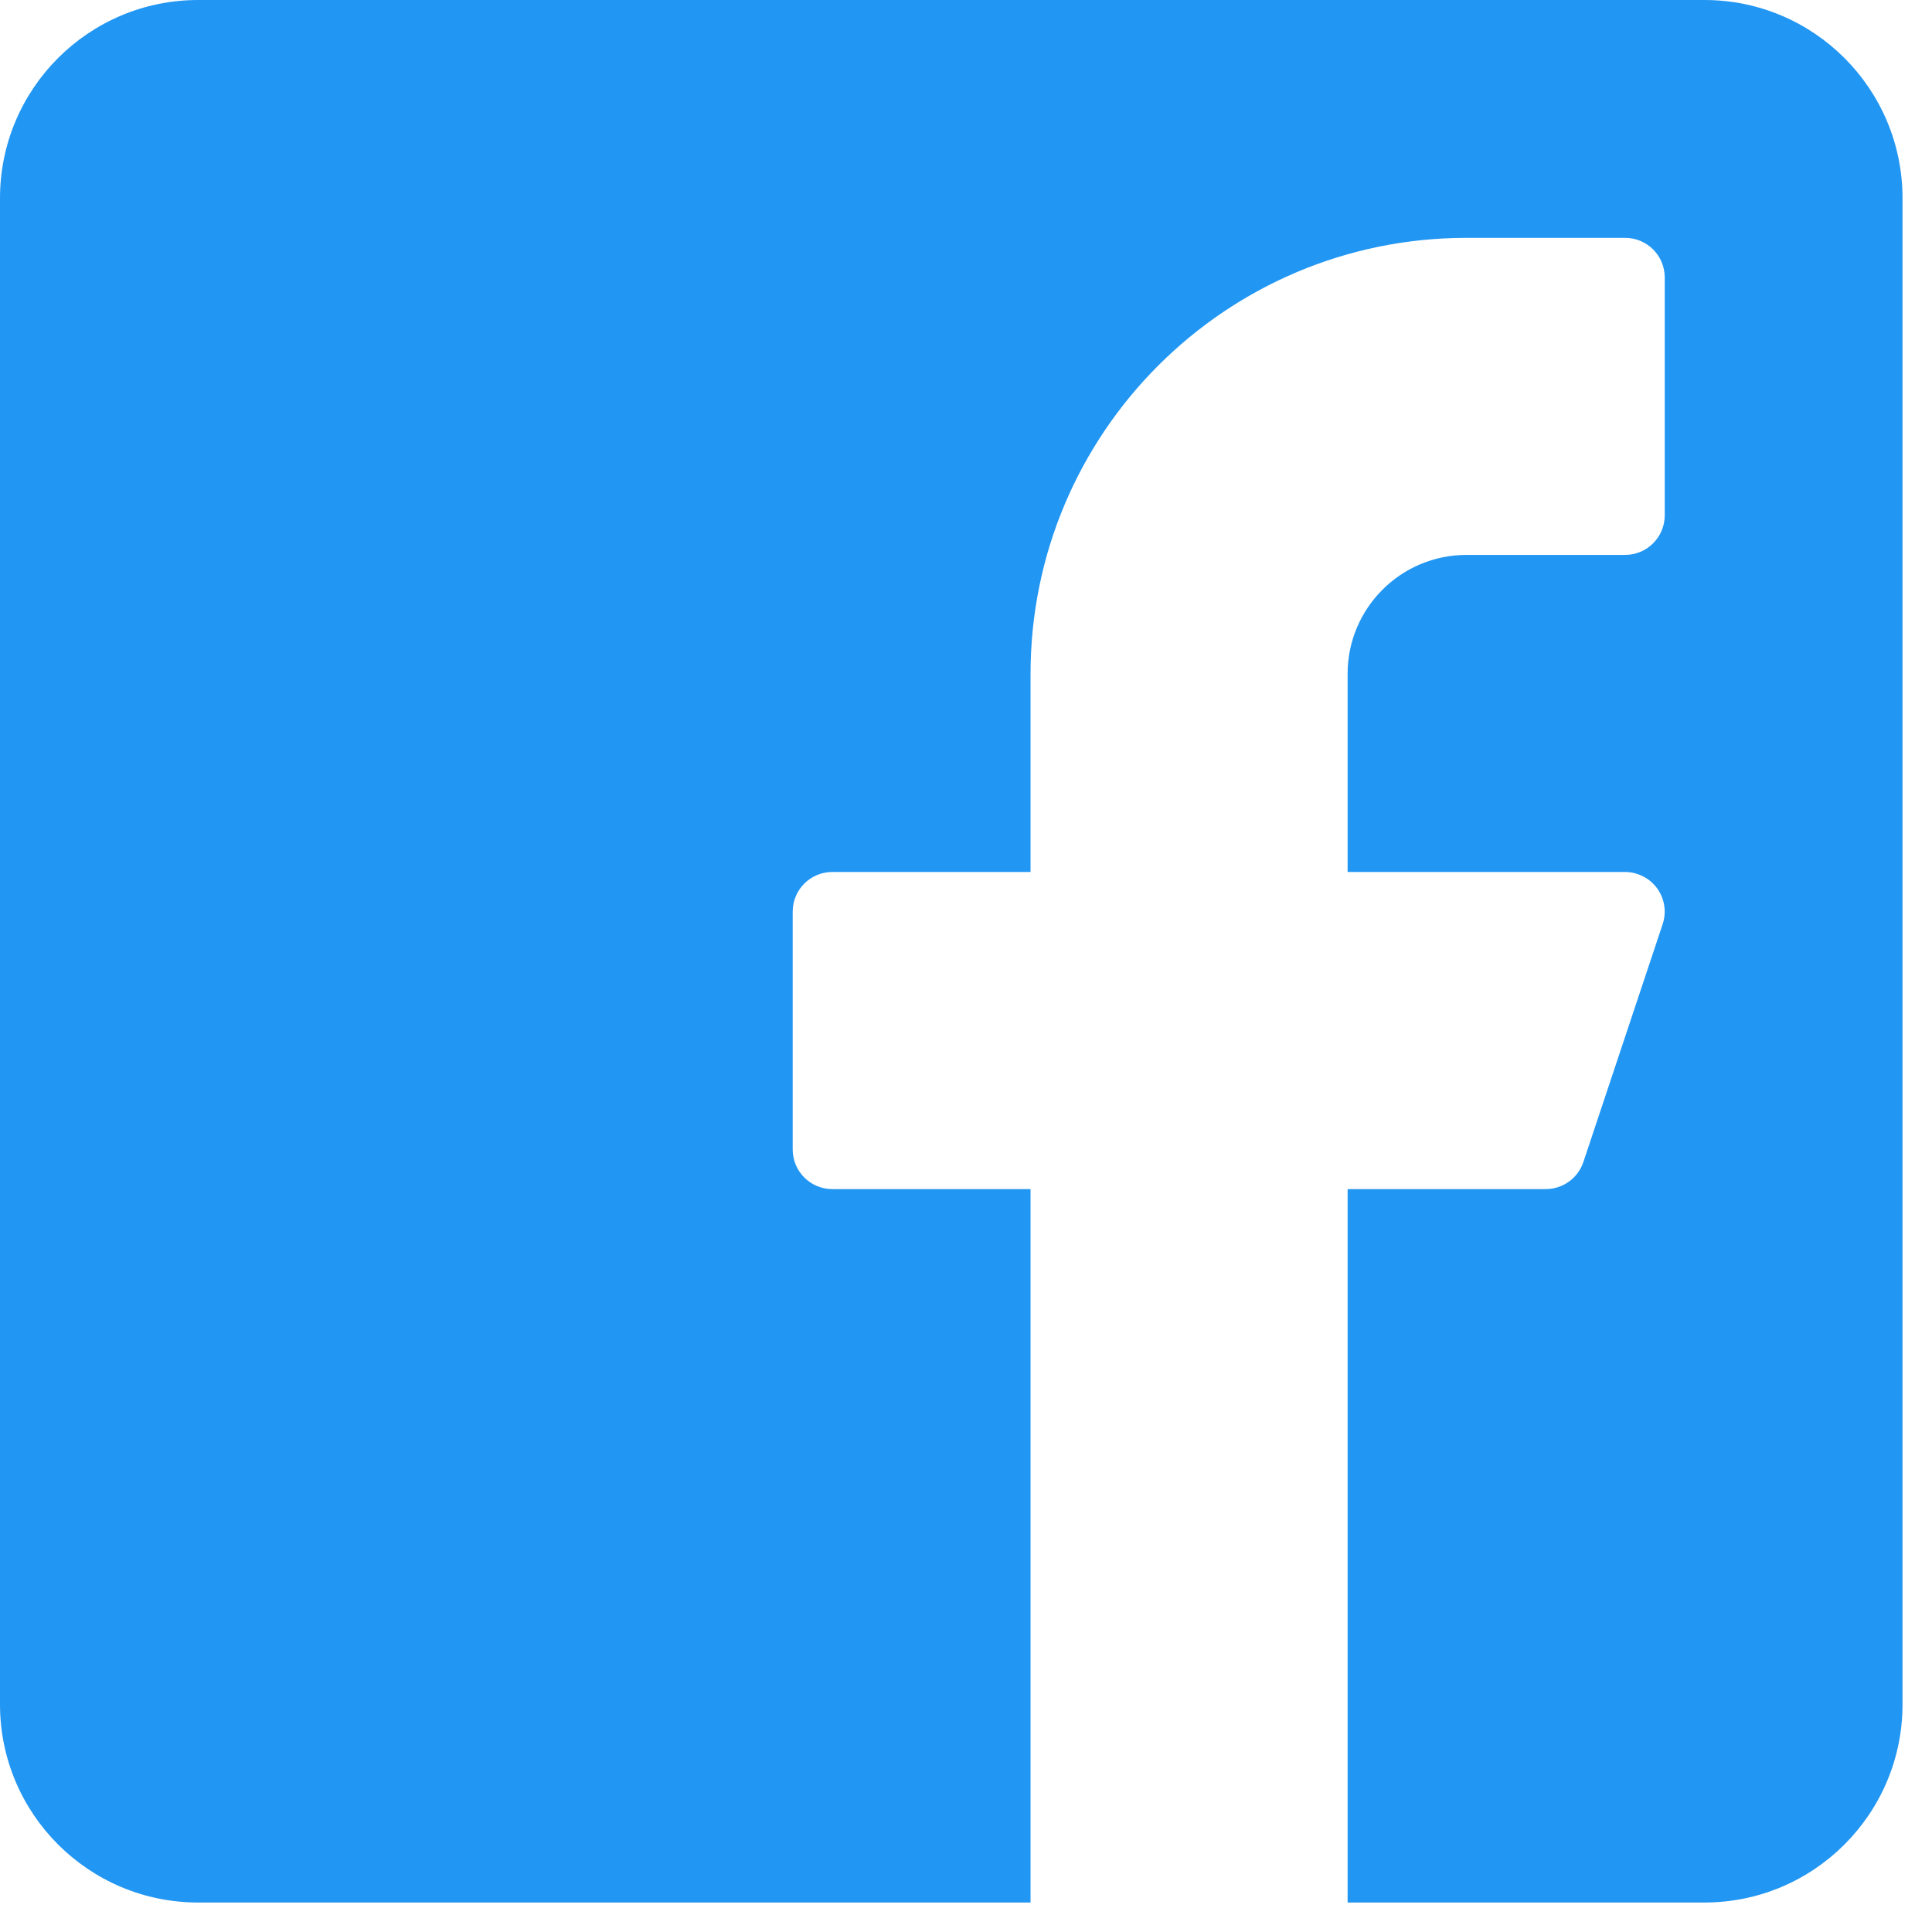 <svg width="27" height="27" viewBox="0 0 27 27" fill="none" xmlns="http://www.w3.org/2000/svg">
<path fill-rule="evenodd" clip-rule="evenodd" d="M23.819 0H2.77C1.24 0 0 1.24 0 2.77V23.819C0 25.348 1.24 26.588 2.77 26.588H14.402V16.618H11.632C11.326 16.618 11.078 16.37 11.078 16.064V12.74C11.078 12.434 11.326 12.186 11.632 12.186H14.402V9.417C14.402 6.052 17.13 3.324 20.495 3.324H22.711C23.017 3.324 23.265 3.572 23.265 3.877V7.201C23.265 7.507 23.017 7.755 22.711 7.755H20.495C19.577 7.755 18.833 8.499 18.833 9.417V12.186H22.711C22.77 12.186 22.829 12.196 22.885 12.215C23.176 12.311 23.333 12.625 23.236 12.915L22.128 16.239C22.053 16.465 21.841 16.617 21.603 16.618H18.833V26.588H23.819C25.348 26.588 26.588 25.348 26.588 23.819V2.77C26.588 1.24 25.348 0 23.819 0Z" fill="#2196F3"/>
</svg>
